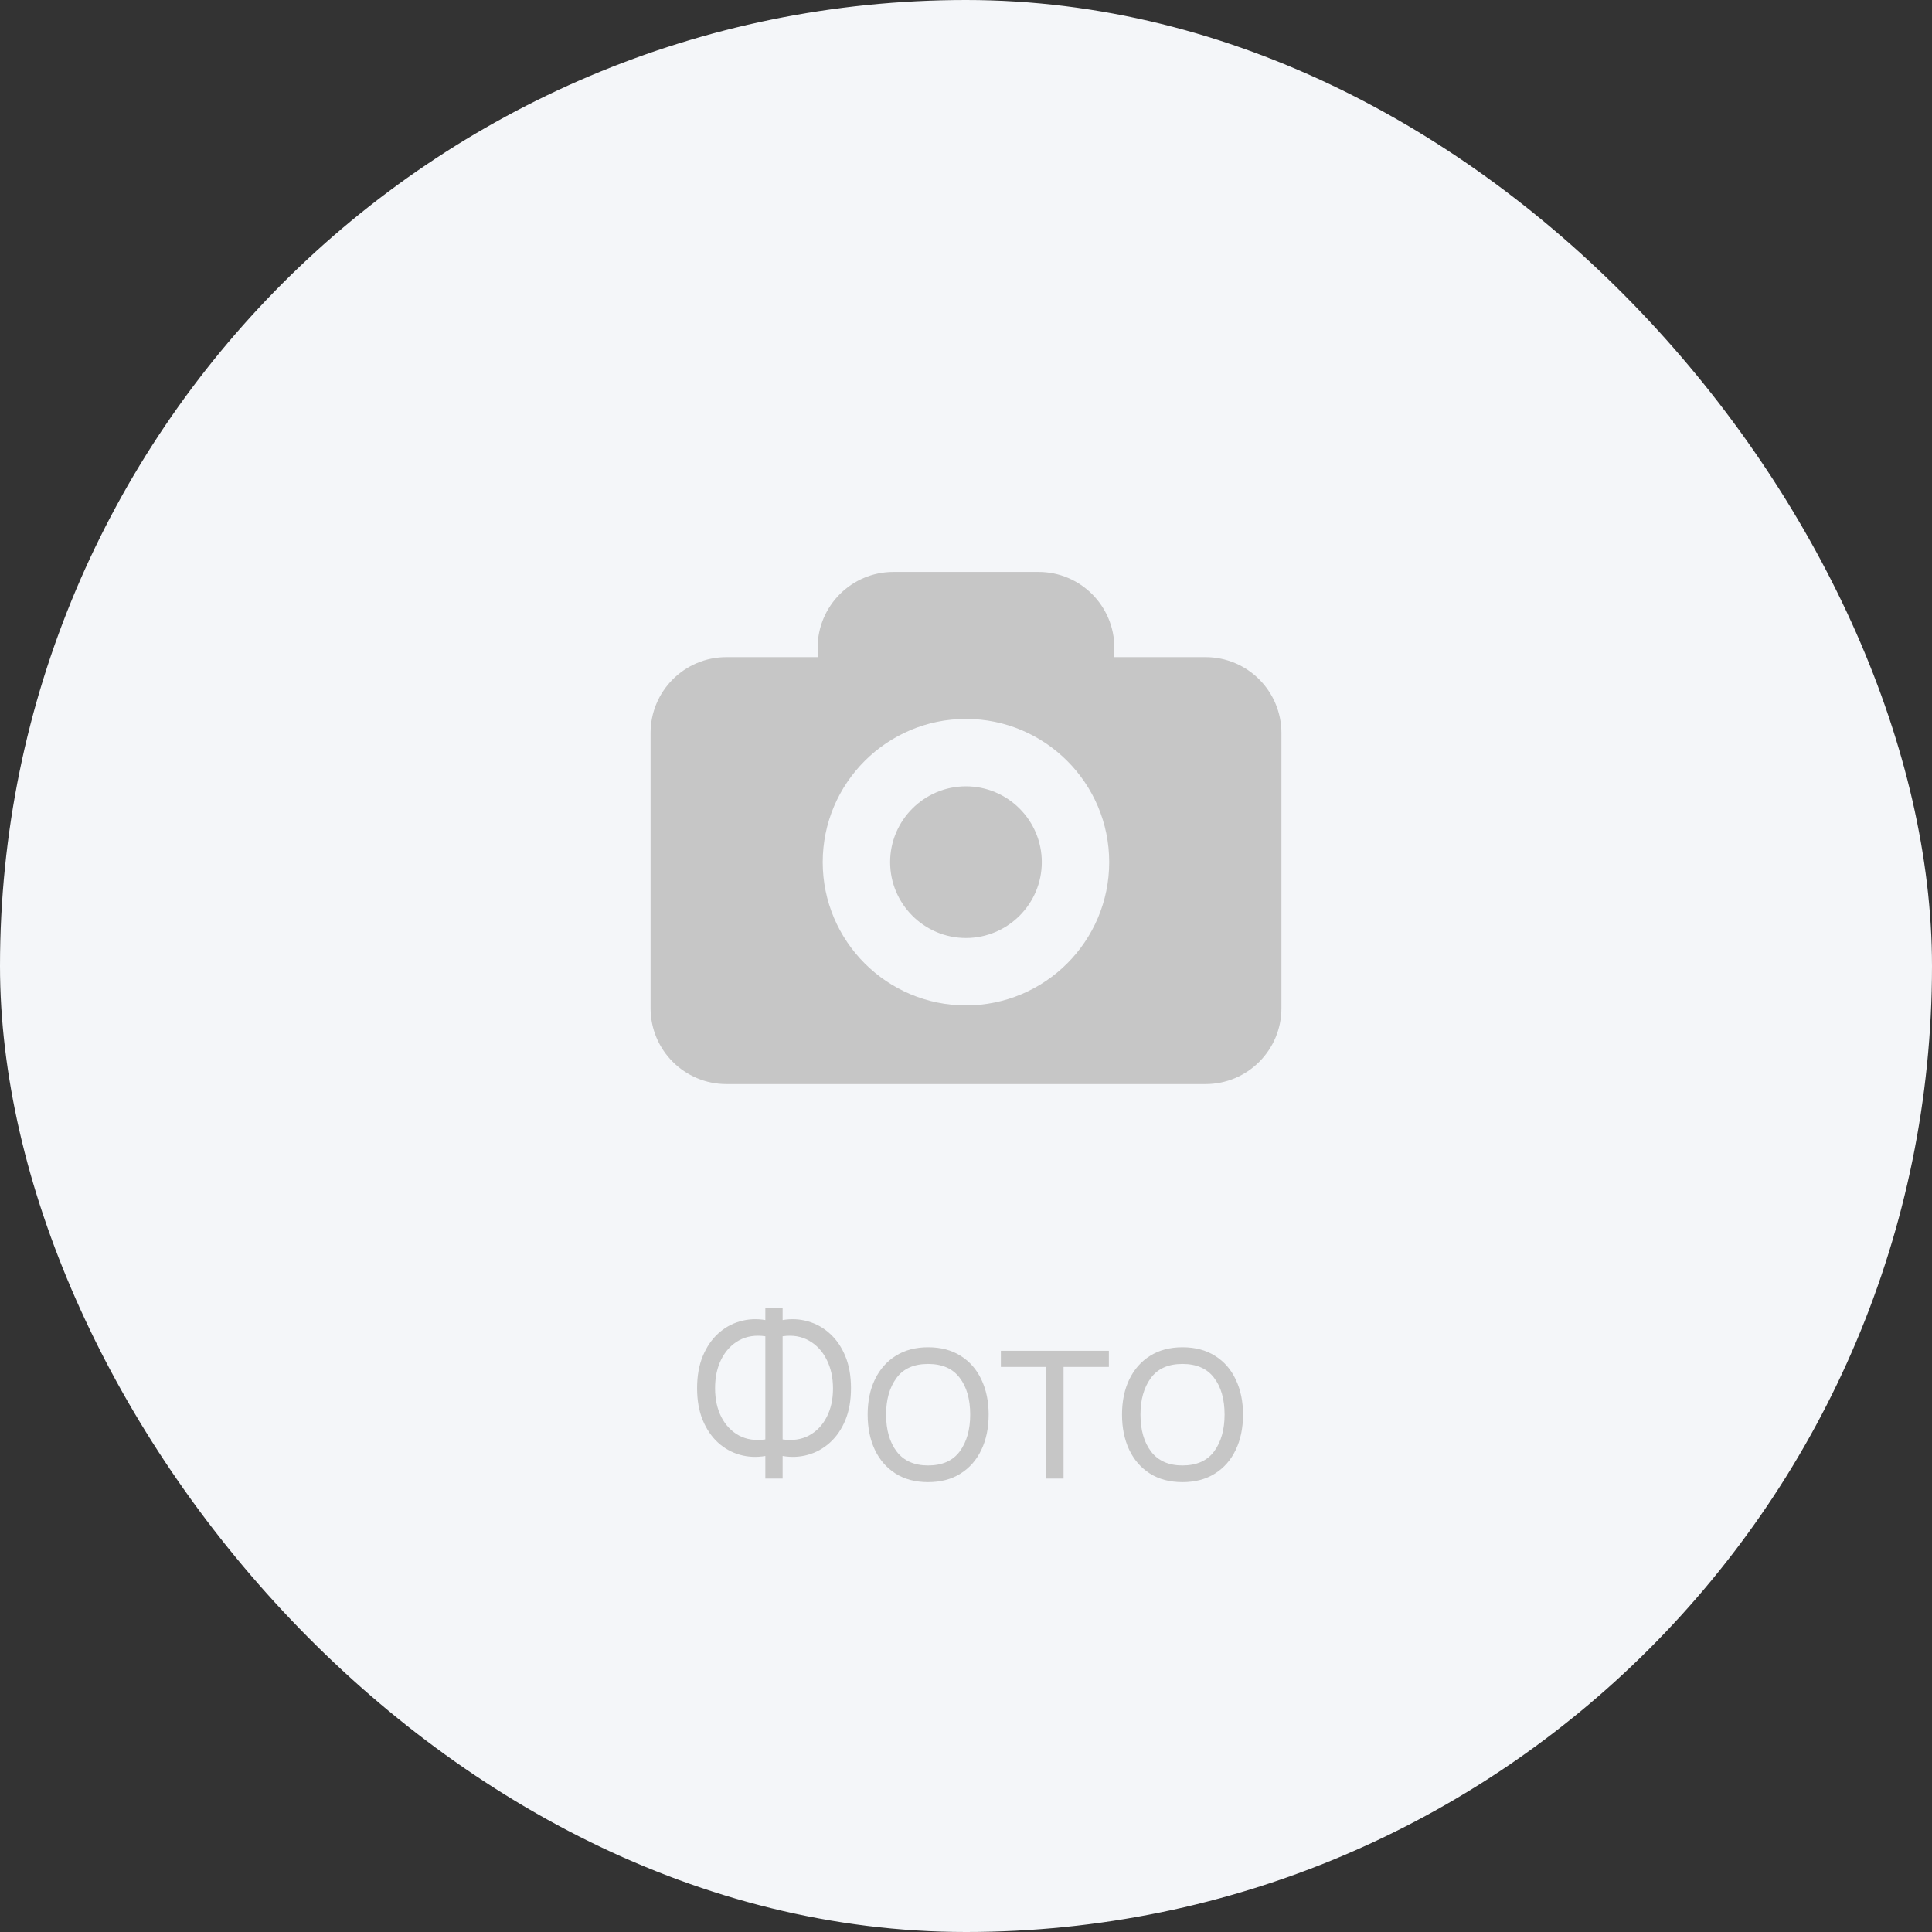 <svg width="98" height="98" viewBox="0 0 98 98" fill="none" xmlns="http://www.w3.org/2000/svg">
<rect x="0" y="0" width="98" height="98" fill="#333333" stroke="none"/>
<rect width="98" height="98" rx="49" fill="#F4F6F9"/>
<path d="M38.822 75H39.698V73.854C40.142 73.93 40.57 73.91 40.982 73.794C41.398 73.678 41.77 73.472 42.098 73.176C42.426 72.88 42.686 72.502 42.878 72.042C43.07 71.578 43.166 71.036 43.166 70.416C43.166 69.796 43.07 69.254 42.878 68.79C42.686 68.326 42.426 67.946 42.098 67.65C41.77 67.35 41.398 67.142 40.982 67.026C40.57 66.906 40.142 66.884 39.698 66.96V66.36H38.822V66.96C38.378 66.884 37.948 66.906 37.532 67.026C37.12 67.142 36.75 67.35 36.422 67.65C36.098 67.946 35.84 68.326 35.648 68.79C35.456 69.254 35.36 69.796 35.36 70.416C35.36 71.036 35.456 71.578 35.648 72.042C35.84 72.502 36.098 72.88 36.422 73.176C36.75 73.472 37.12 73.678 37.532 73.794C37.948 73.91 38.378 73.93 38.822 73.854V75ZM38.822 73.014C38.314 73.086 37.868 73.02 37.484 72.816C37.104 72.608 36.806 72.296 36.59 71.88C36.378 71.464 36.272 70.976 36.272 70.416C36.272 69.856 36.378 69.366 36.59 68.946C36.806 68.522 37.104 68.204 37.484 67.992C37.868 67.78 38.314 67.71 38.822 67.782V73.014ZM39.698 73.014V67.782C40.206 67.71 40.652 67.784 41.036 68.004C41.42 68.22 41.718 68.54 41.93 68.964C42.146 69.388 42.254 69.878 42.254 70.434C42.254 70.986 42.146 71.47 41.93 71.886C41.718 72.298 41.42 72.608 41.036 72.816C40.652 73.02 40.206 73.086 39.698 73.014ZM47.077 75.18C47.717 75.18 48.265 75.036 48.721 74.748C49.181 74.46 49.533 74.06 49.777 73.548C50.025 73.032 50.149 72.434 50.149 71.754C50.149 71.086 50.027 70.496 49.783 69.984C49.543 69.468 49.193 69.066 48.733 68.778C48.277 68.486 47.725 68.34 47.077 68.34C46.445 68.34 45.899 68.484 45.439 68.772C44.983 69.056 44.631 69.454 44.383 69.966C44.135 70.478 44.011 71.074 44.011 71.754C44.011 72.422 44.131 73.014 44.371 73.53C44.615 74.046 44.965 74.45 45.421 74.742C45.881 75.034 46.433 75.18 47.077 75.18ZM47.077 74.334C46.377 74.334 45.847 74.1 45.487 73.632C45.127 73.16 44.947 72.534 44.947 71.754C44.947 70.998 45.121 70.382 45.469 69.906C45.817 69.426 46.353 69.186 47.077 69.186C47.793 69.186 48.327 69.42 48.679 69.888C49.035 70.352 49.213 70.974 49.213 71.754C49.213 72.518 49.037 73.14 48.685 73.62C48.333 74.096 47.797 74.334 47.077 74.334ZM53.067 75H53.949V69.336H56.247V68.52H50.769V69.336H53.067V75ZM59.98 75.18C60.62 75.18 61.168 75.036 61.624 74.748C62.084 74.46 62.436 74.06 62.68 73.548C62.928 73.032 63.052 72.434 63.052 71.754C63.052 71.086 62.93 70.496 62.686 69.984C62.446 69.468 62.096 69.066 61.636 68.778C61.18 68.486 60.628 68.34 59.98 68.34C59.348 68.34 58.802 68.484 58.342 68.772C57.886 69.056 57.534 69.454 57.286 69.966C57.038 70.478 56.914 71.074 56.914 71.754C56.914 72.422 57.034 73.014 57.274 73.53C57.518 74.046 57.868 74.45 58.324 74.742C58.784 75.034 59.336 75.18 59.98 75.18ZM59.98 74.334C59.28 74.334 58.75 74.1 58.39 73.632C58.03 73.16 57.85 72.534 57.85 71.754C57.85 70.998 58.024 70.382 58.372 69.906C58.72 69.426 59.256 69.186 59.98 69.186C60.696 69.186 61.23 69.42 61.582 69.888C61.938 70.352 62.116 70.974 62.116 71.754C62.116 72.518 61.94 73.14 61.588 73.62C61.236 74.096 60.7 74.334 59.98 74.334Z" fill="#C6C6C6"/>
<path d="M61.151 33.333H56.525V32.858C56.525 30.734 54.802 29.011 52.678 29.011H45.321C43.197 29.011 41.474 30.734 41.474 32.858V33.333H36.847C34.722 33.333 33 35.055 33 37.18V51.142C33 53.266 34.722 54.989 36.847 54.989H61.153C63.278 54.989 65 53.266 65 51.142V37.18C64.998 35.054 63.276 33.333 61.151 33.333ZM48.998 50.999C44.991 50.999 41.732 47.74 41.732 43.733C41.732 39.726 44.991 36.467 48.998 36.467C53.006 36.467 56.264 39.725 56.264 43.733C56.264 47.74 53.005 50.999 48.998 50.999ZM52.845 43.733C52.845 45.852 51.118 47.58 48.998 47.58C46.878 47.58 45.151 45.852 45.151 43.733C45.151 41.613 46.878 39.886 48.998 39.886C51.118 39.886 52.845 41.613 52.845 43.733Z" fill="#C6C6C6"/>
</svg>
